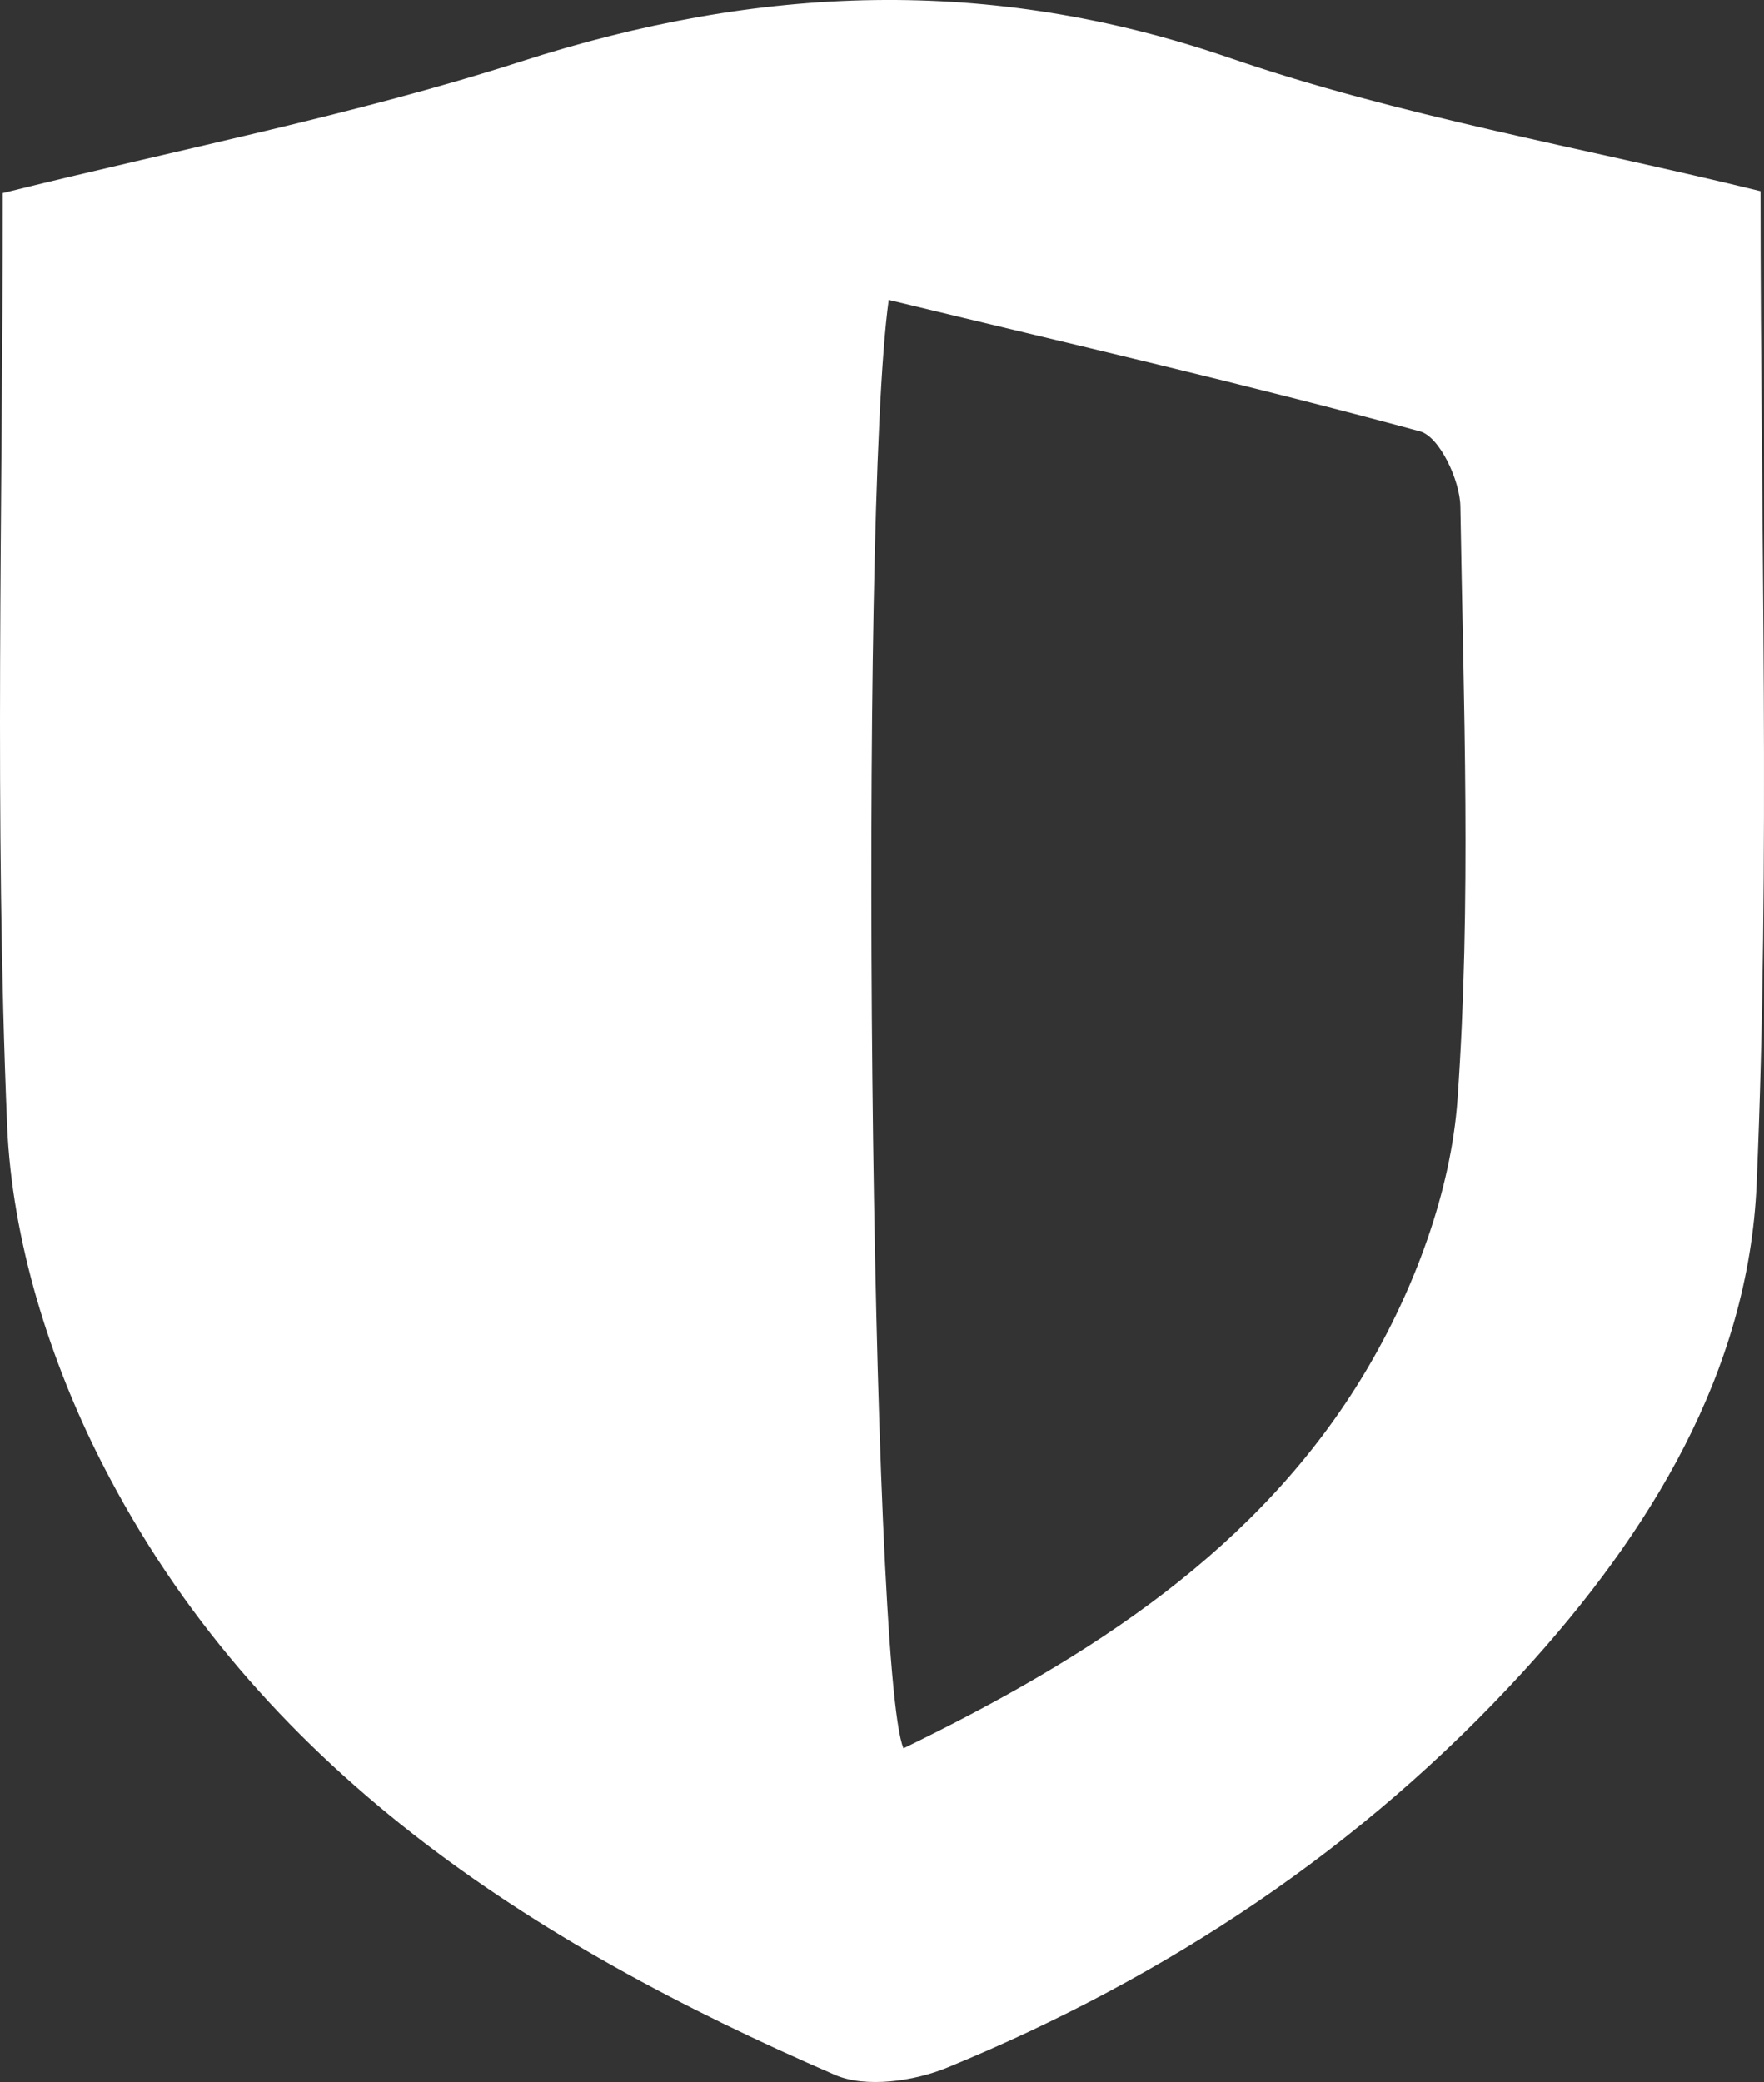 <svg width="50" height="59" viewBox="0 0 50 59" fill="none" xmlns="http://www.w3.org/2000/svg">
<rect x="0" y="0" width="50" height="59" fill="#333333" stroke="none"/>
<path d="M49.901 5.417C49.901 15.065 50.186 24.326 49.79 33.56C49.562 38.865 46.775 43.434 43.169 47.377C38.611 52.363 33.099 56.023 26.856 58.588C25.908 58.978 24.542 59.176 23.666 58.797C15.034 55.057 7.294 50.084 2.896 41.474C1.408 38.56 0.338 35.139 0.203 31.905C-0.163 23.182 0.078 14.434 0.078 5.471C5.08 4.225 10.018 3.269 14.771 1.743C21.513 -0.424 28.039 -0.696 34.842 1.638C39.664 3.294 44.763 4.159 49.901 5.417ZM25.19 8.5C24.334 14.705 24.672 47.385 25.609 49.544C30.857 46.995 35.704 43.915 38.719 38.846C40.082 36.551 41.127 33.775 41.313 31.147C41.706 25.573 41.485 19.953 41.393 14.351C41.382 13.61 40.803 12.374 40.249 12.223C35.33 10.889 30.358 9.749 25.19 8.5Z" fill="white"/>
</svg>
